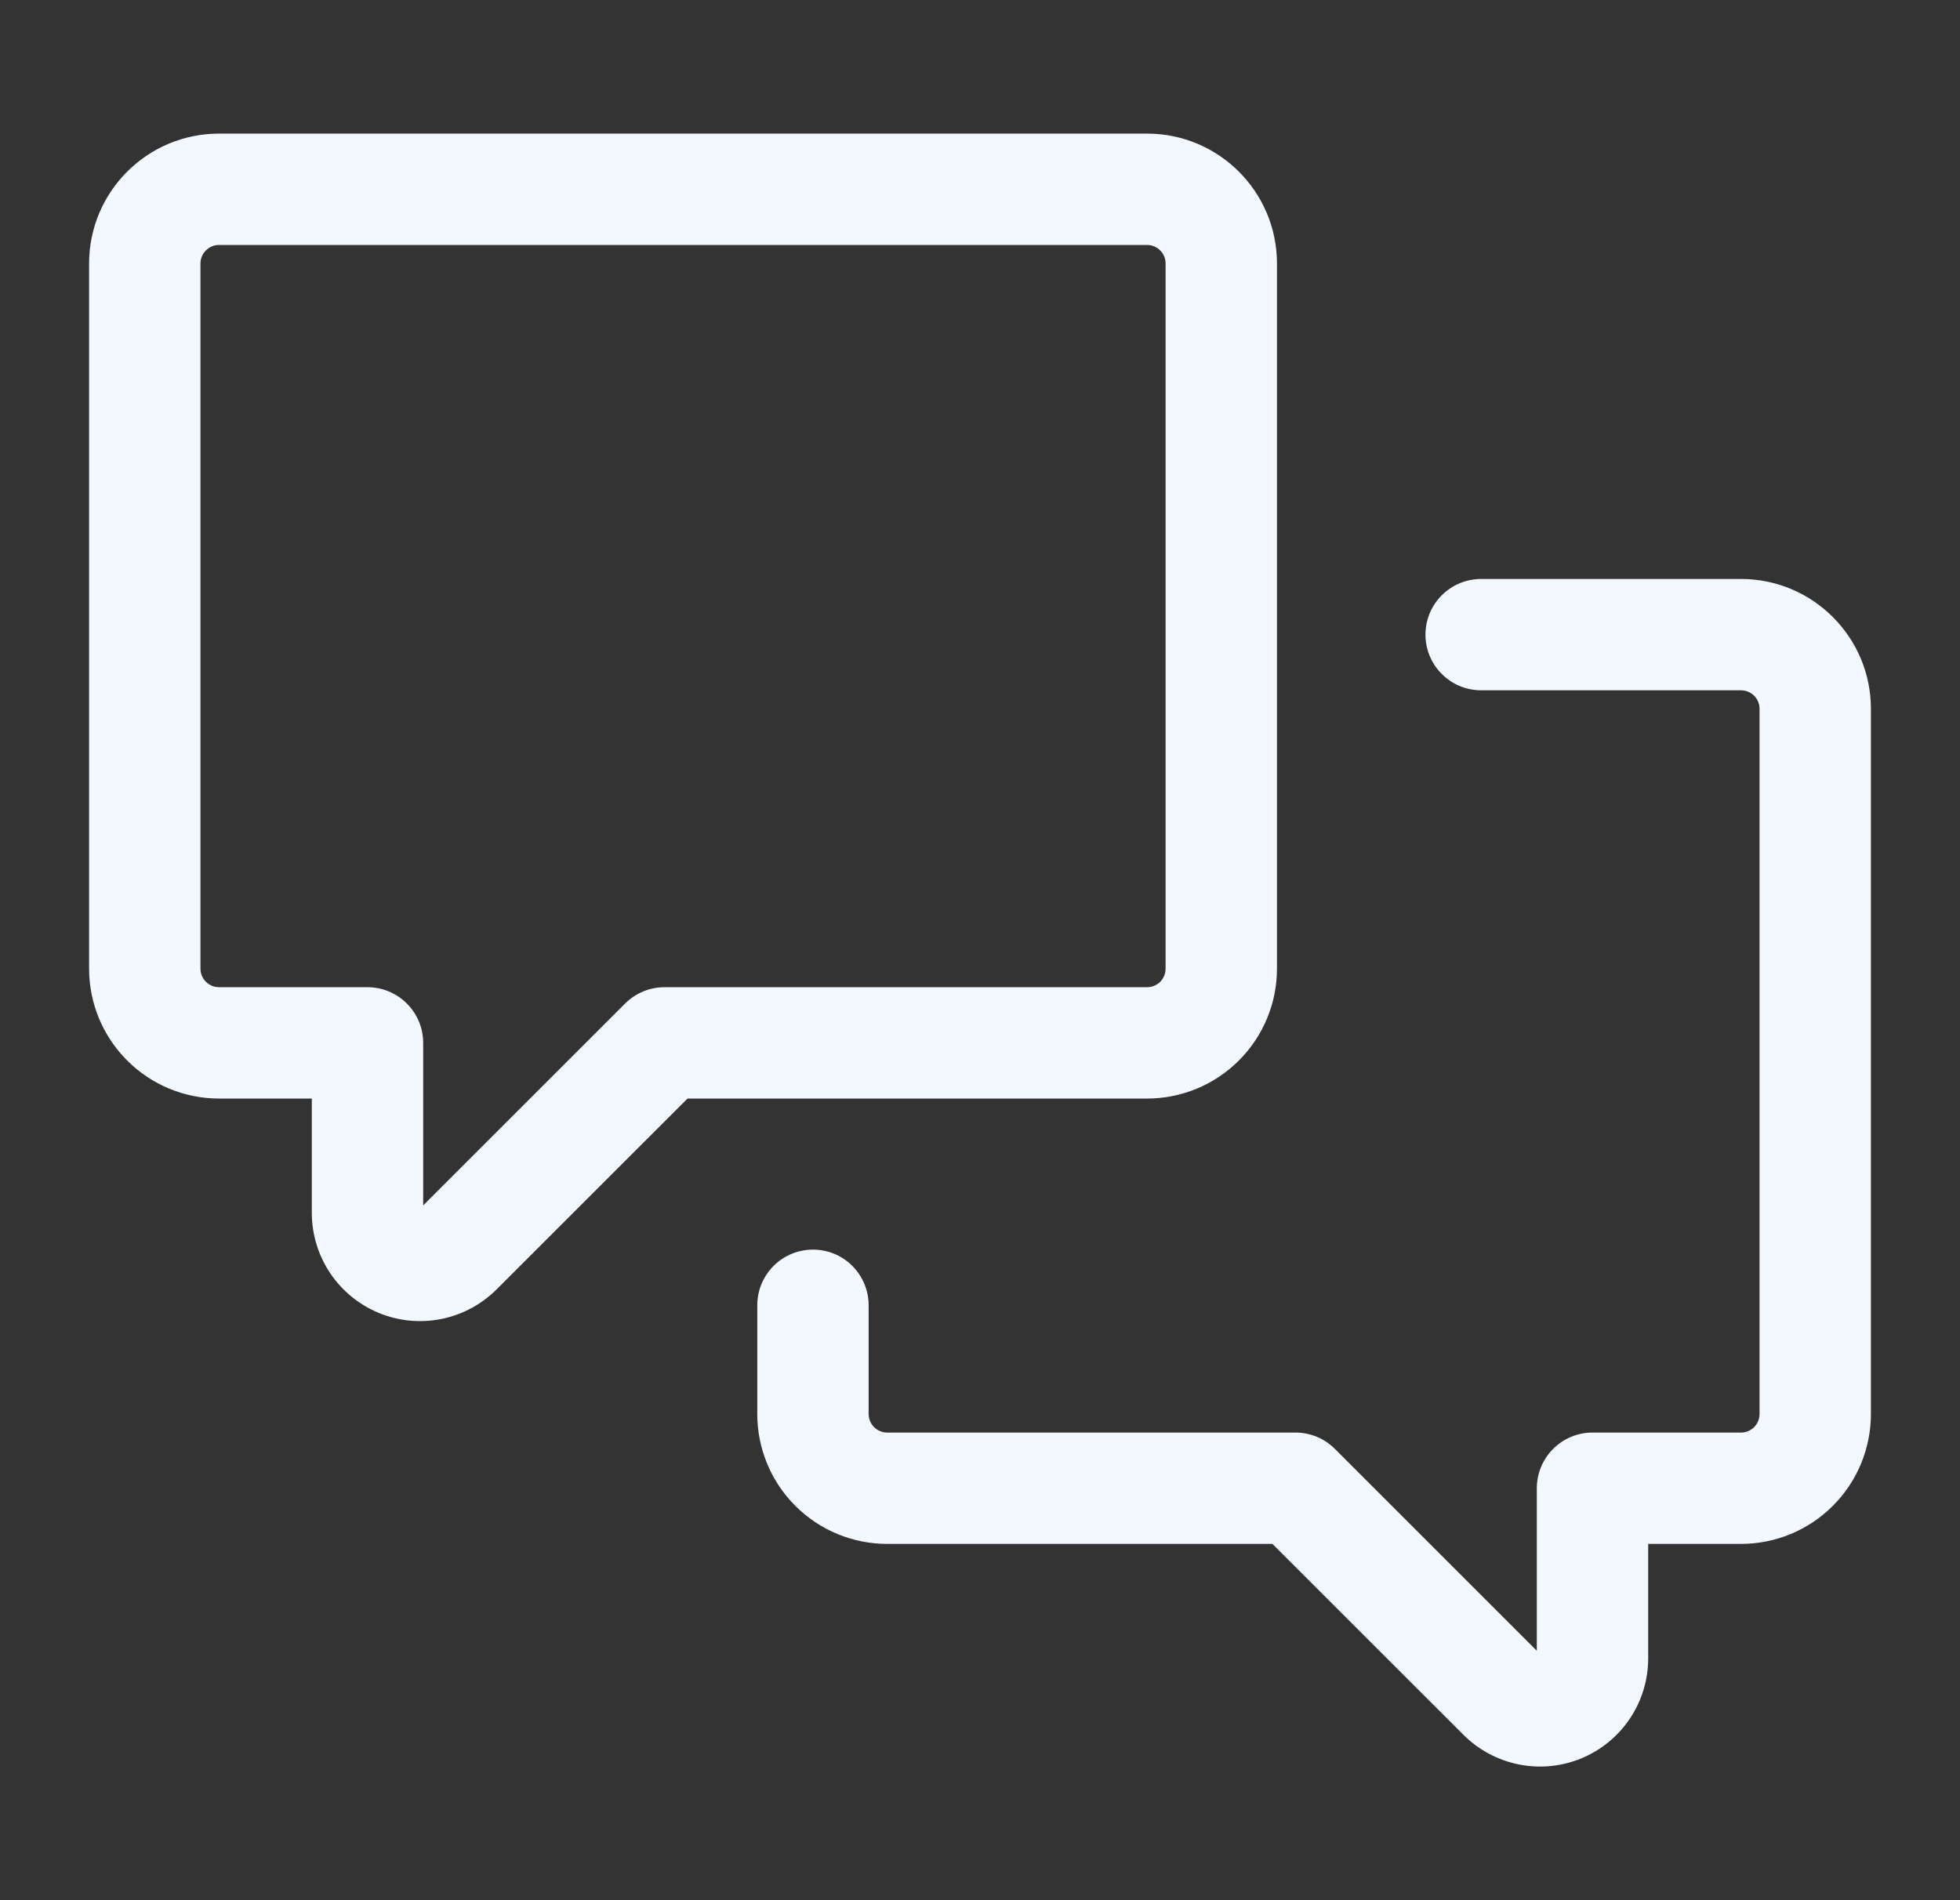 <svg width="33" height="32" viewBox="0 0 33 32" fill="none" xmlns="http://www.w3.org/2000/svg">
<rect x="0" y="0" width="33" height="32" fill="#333333" stroke="none"/>
<g clip-path="url(#clip0_252_4372)">
<path d="M3.688 2.25H19.312C20.52 2.25 21.5 3.23 21.5 4.438V16.312C21.5 16.893 21.27 17.449 20.859 17.859C20.449 18.27 19.893 18.5 19.312 18.5H11.576L8.359 21.716C8.104 21.97 7.779 22.143 7.426 22.213C7.073 22.283 6.708 22.247 6.375 22.109C6.043 21.971 5.758 21.738 5.558 21.439C5.358 21.14 5.251 20.789 5.25 20.429V18.5H3.688C3.107 18.5 2.551 18.27 2.141 17.859C1.73 17.449 1.5 16.893 1.5 16.312V4.438C1.5 3.23 2.48 2.25 3.688 2.25ZM3.375 4.438V16.312C3.375 16.485 3.515 16.625 3.688 16.625H6.188C6.436 16.625 6.675 16.724 6.85 16.9C7.026 17.075 7.125 17.314 7.125 17.562V20.3L10.525 16.9C10.701 16.724 10.939 16.625 11.188 16.625H19.312C19.395 16.625 19.475 16.592 19.534 16.534C19.592 16.475 19.625 16.395 19.625 16.312V4.438C19.625 4.355 19.592 4.275 19.534 4.217C19.475 4.158 19.395 4.125 19.312 4.125H3.688C3.605 4.125 3.525 4.158 3.467 4.217C3.408 4.275 3.375 4.355 3.375 4.438Z" fill="#F3F8FF"/>
<path d="M29.625 11.938C29.625 11.855 29.592 11.775 29.534 11.716C29.475 11.658 29.395 11.625 29.312 11.625H24.938C24.689 11.625 24.45 11.526 24.275 11.35C24.099 11.175 24 10.936 24 10.688C24 10.439 24.099 10.2 24.275 10.025C24.45 9.849 24.689 9.75 24.938 9.75H29.312C30.52 9.75 31.5 10.73 31.5 11.938V23.812C31.5 24.393 31.27 24.949 30.859 25.359C30.449 25.77 29.893 26 29.312 26H27.75V27.929C27.75 28.289 27.643 28.641 27.443 28.94C27.243 29.24 26.958 29.473 26.626 29.611C26.293 29.749 25.927 29.785 25.574 29.714C25.22 29.644 24.896 29.471 24.641 29.216L21.424 26H14.938C14.357 26 13.801 25.77 13.391 25.359C12.98 24.949 12.75 24.393 12.75 23.812V21.981C12.75 21.733 12.849 21.494 13.025 21.318C13.2 21.142 13.439 21.044 13.688 21.044C13.936 21.044 14.175 21.142 14.35 21.318C14.526 21.494 14.625 21.733 14.625 21.981V23.812C14.625 23.985 14.765 24.125 14.938 24.125H21.812C22.061 24.125 22.299 24.224 22.475 24.4L25.875 27.8V25.062C25.875 24.814 25.974 24.575 26.15 24.4C26.325 24.224 26.564 24.125 26.812 24.125H29.312C29.395 24.125 29.475 24.092 29.534 24.034C29.592 23.975 29.625 23.895 29.625 23.812V11.938Z" fill="#F3F8FF"/>
</g>
<defs>
<clipPath id="clip0_252_4372">
<rect width="30" height="30" fill="white" transform="translate(1.5 1)"/>
</clipPath>
</defs>
</svg>
